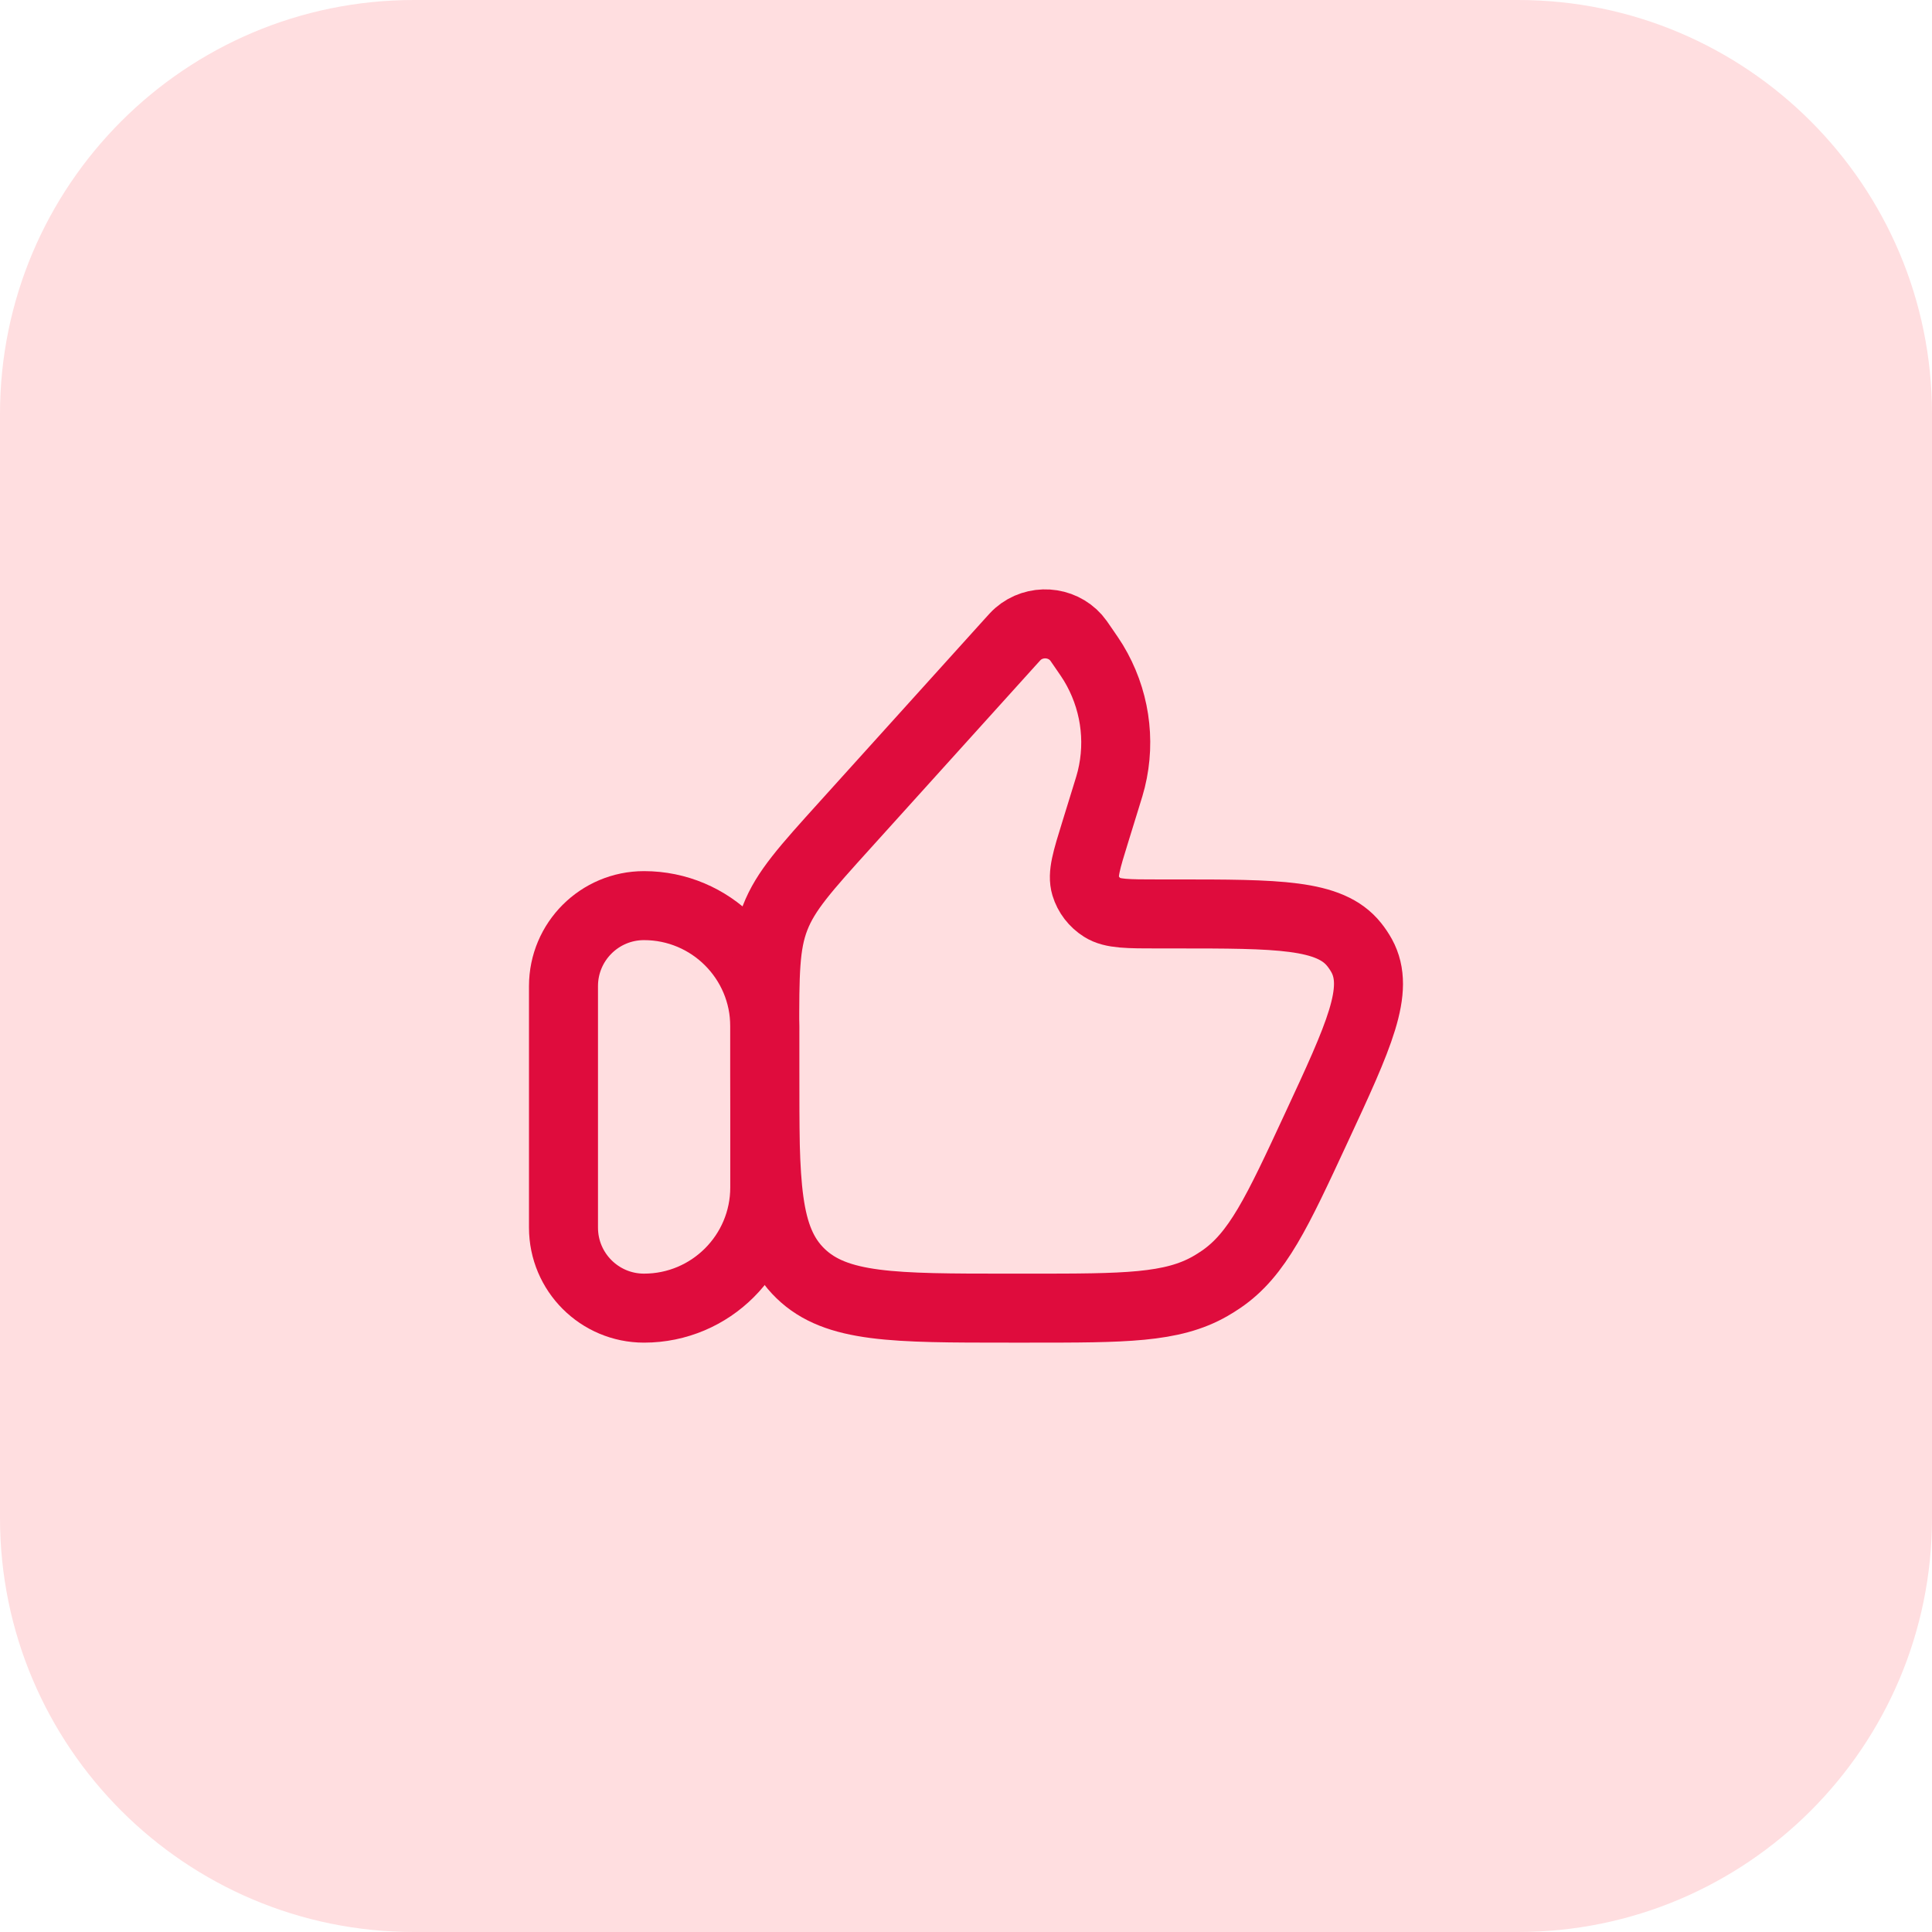 <svg width="56" height="56" viewBox="0 0 56 56" fill="none" xmlns="http://www.w3.org/2000/svg">
<path d="M0 12C0 5.373 5.373 0 12 0H44C50.627 0 56 5.373 56 12V44C56 50.627 50.627 56 44 56H12C5.373 56 0 50.627 0 44V12Z" fill="#FFDEE0"/>
<path d="M16.333 28.583C16.333 27.295 17.378 26.25 18.667 26.25C20.6 26.25 22.167 27.817 22.167 29.75V34.417C22.167 36.35 20.6 37.917 18.667 37.917C17.378 37.917 16.333 36.872 16.333 35.583V28.583Z" stroke="#DF0C3D" stroke-width="2" stroke-linecap="round" stroke-linejoin="round"/>
<path d="M32.058 23.107L31.748 24.111C31.493 24.933 31.366 25.344 31.464 25.669C31.543 25.931 31.717 26.158 31.954 26.307C32.246 26.491 32.69 26.491 33.575 26.491H34.047C37.045 26.491 38.544 26.491 39.252 27.379C39.333 27.48 39.405 27.588 39.468 27.701C40.012 28.691 39.393 30.024 38.154 32.691C37.018 35.139 36.45 36.362 35.394 37.083C35.292 37.153 35.187 37.218 35.08 37.28C33.969 37.917 32.592 37.917 29.839 37.917H29.242C25.907 37.917 24.239 37.917 23.203 36.913C22.166 35.909 22.166 34.293 22.166 31.061V29.925C22.166 28.227 22.166 27.378 22.468 26.601C22.769 25.823 23.346 25.184 24.501 23.906L29.274 18.621C29.394 18.488 29.453 18.422 29.506 18.376C29.999 17.947 30.759 17.995 31.19 18.483C31.236 18.535 31.287 18.608 31.387 18.755C31.545 18.984 31.624 19.099 31.693 19.212C32.308 20.229 32.494 21.437 32.212 22.583C32.181 22.711 32.14 22.843 32.058 23.107Z" stroke="#DF0C3D" stroke-width="2" stroke-linecap="round" stroke-linejoin="round"/>
</svg>
